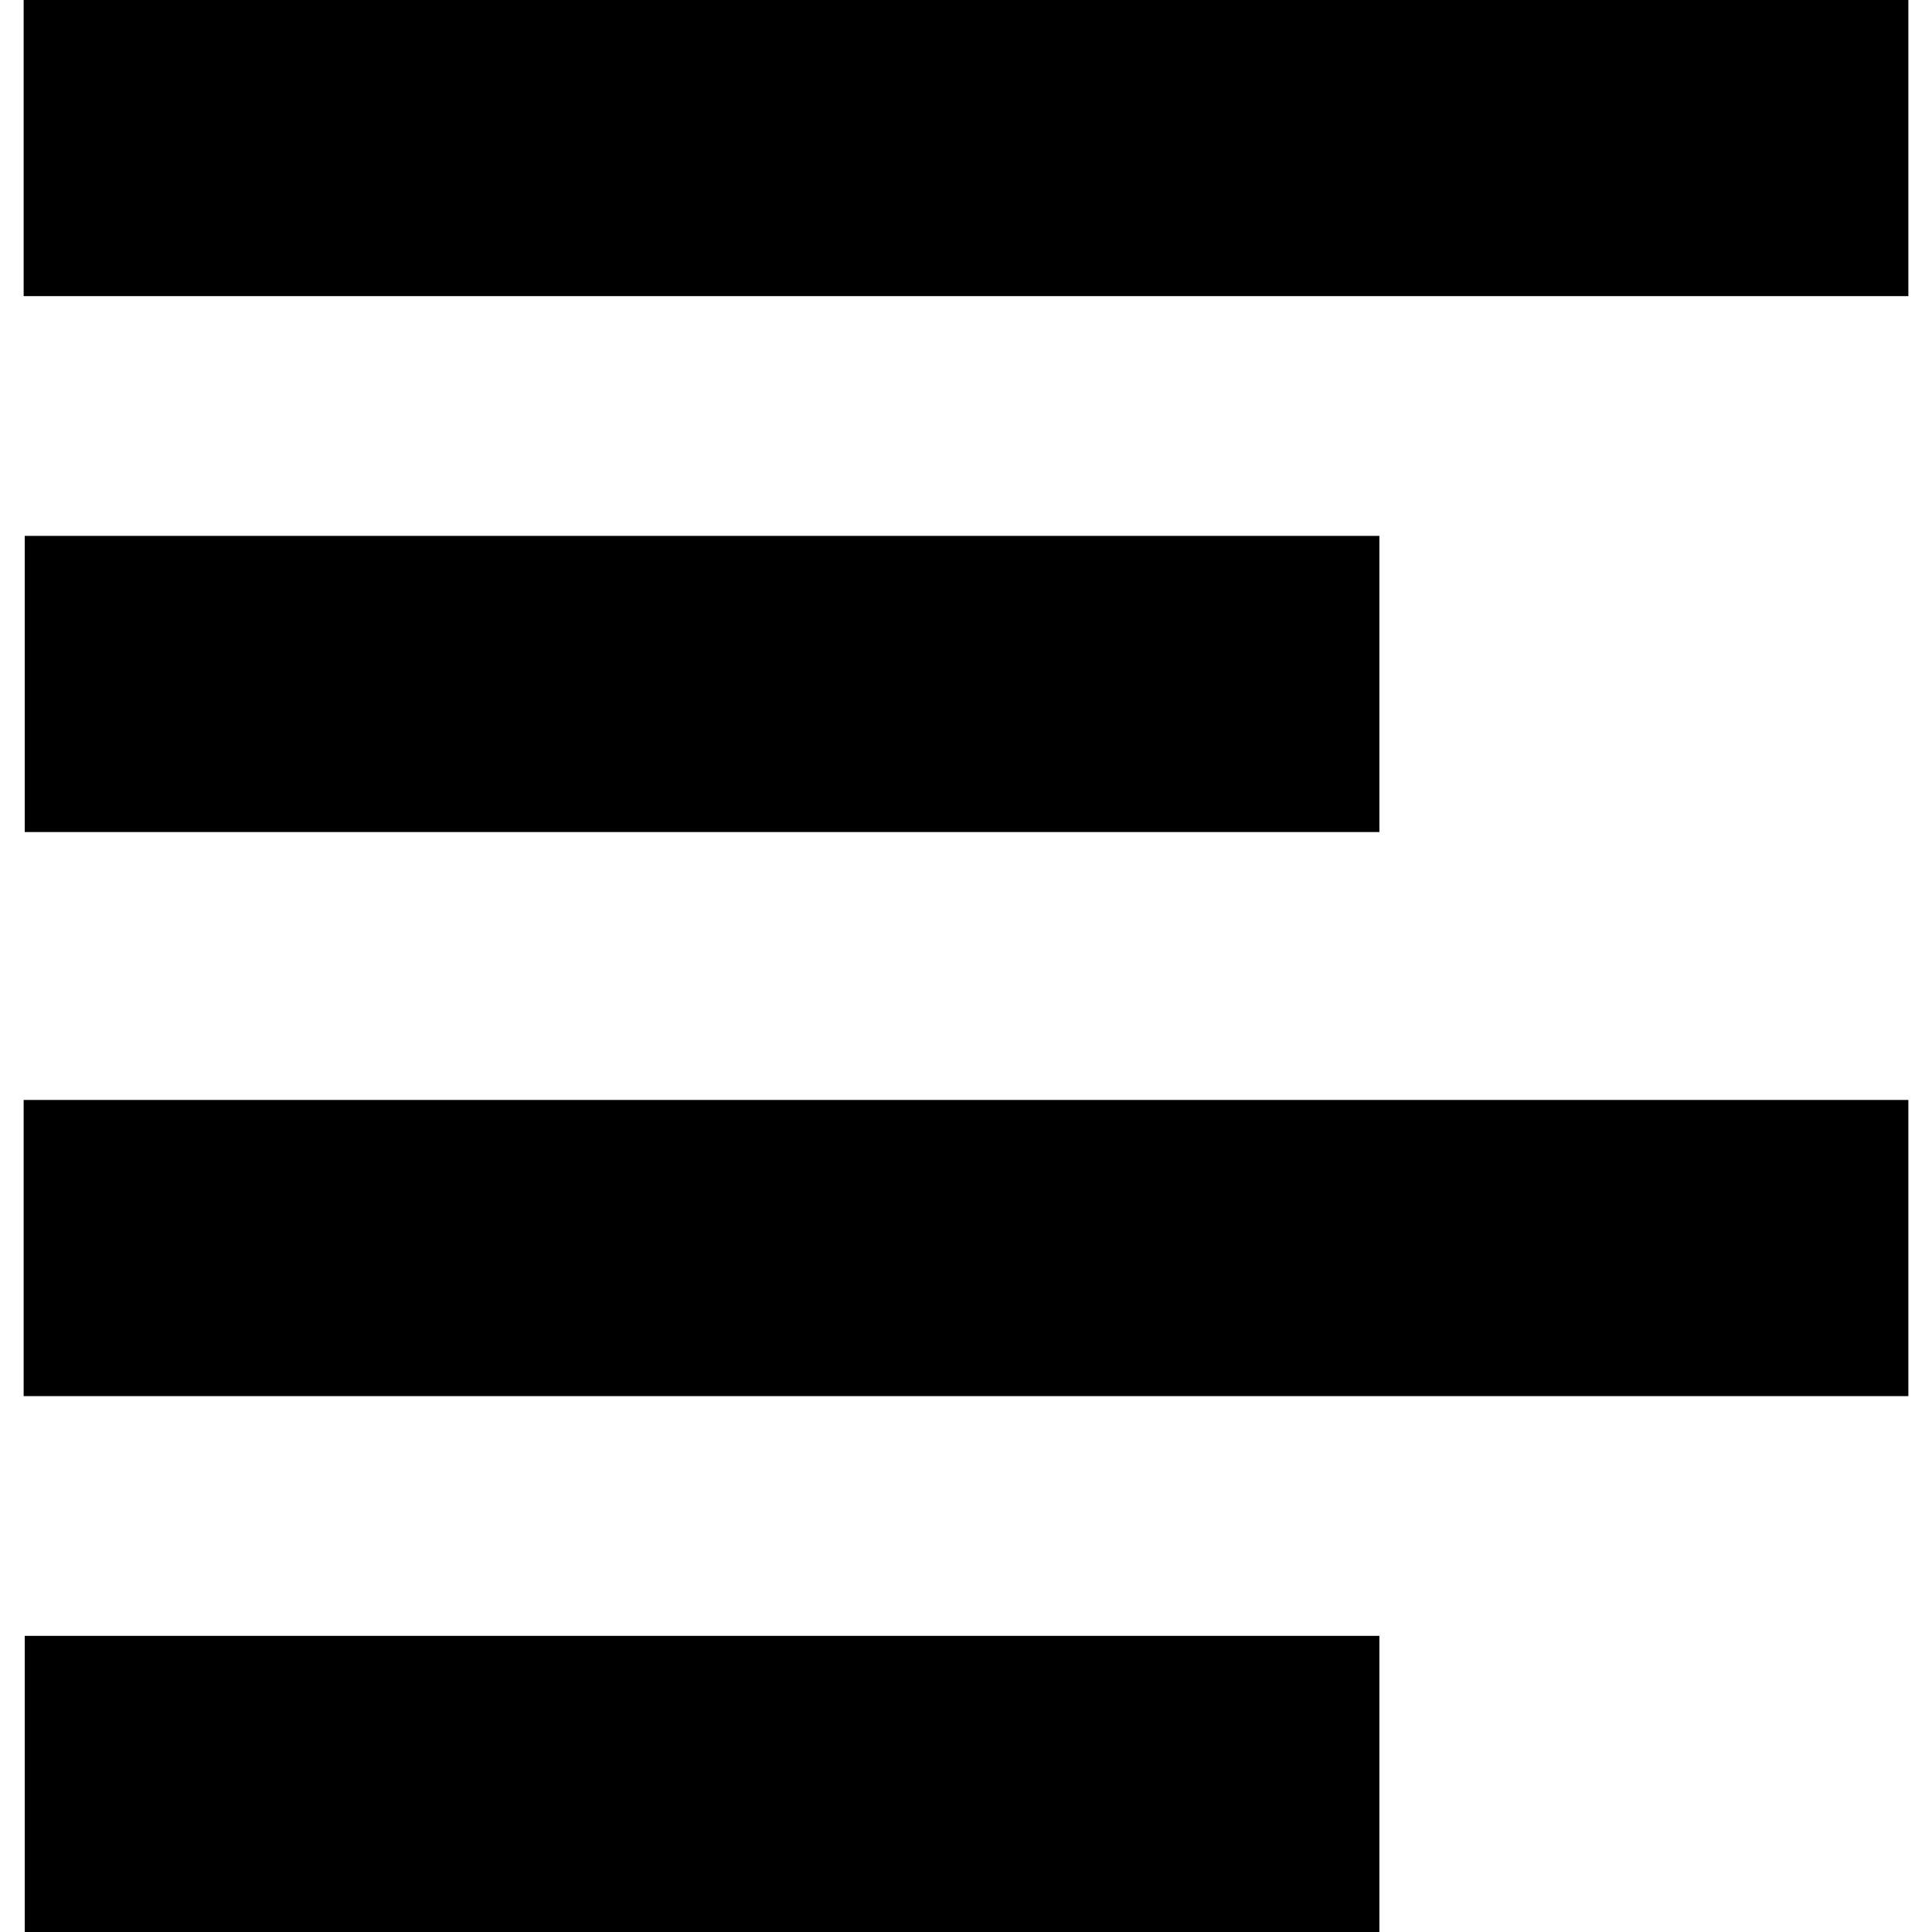 <?xml version="1.0" encoding="iso-8859-1"?>
<!-- Generator: Adobe Illustrator 16.0.0, SVG Export Plug-In . SVG Version: 6.00 Build 0)  -->
<!DOCTYPE svg PUBLIC "-//W3C//DTD SVG 1.1//EN" "http://www.w3.org/Graphics/SVG/1.1/DTD/svg11.dtd">
<svg version="1.1" id="Capa_1" xmlns="http://www.w3.org/2000/svg" xmlns:xlink="http://www.w3.org/1999/xlink" x="0px" y="0px"
	 width="91.916px" height="91.915px" viewBox="0 0 91.916 91.915" style="enable-background:new 0 0 91.916 91.915;"
	 xml:space="preserve">
<g>
	<g>
		<rect x="1.125" width="89.666" height="14.089"/>
		<rect x="1.177" y="25.495" width="64.448" height="14.09"/>
		<rect x="1.125" y="52.331" width="89.666" height="14.09"/>
		<rect x="1.177" y="77.826" width="64.448" height="14.089"/>
	</g>
</g>
<g>
</g>
<g>
</g>
<g>
</g>
<g>
</g>
<g>
</g>
<g>
</g>
<g>
</g>
<g>
</g>
<g>
</g>
<g>
</g>
<g>
</g>
<g>
</g>
<g>
</g>
<g>
</g>
<g>
</g>
</svg>
